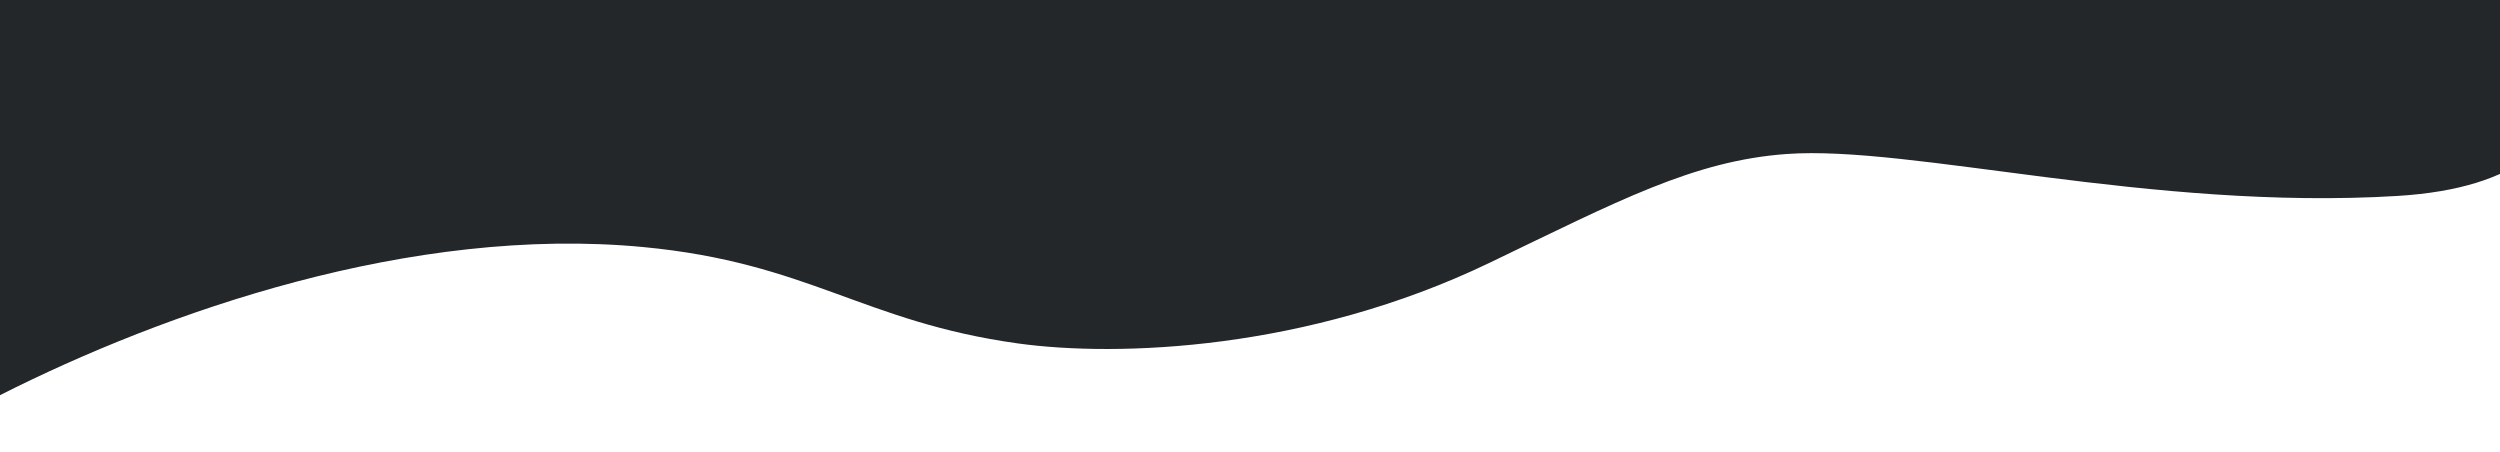 <?xml version="1.0" encoding="utf-8"?>
<svg viewBox="-42 0 991 179" width="991" height="179" xmlns="http://www.w3.org/2000/svg">
  <path fill="#23272a" d="M 666.273 61.042 C 629.204 63.717 599.432 79.681 548.275 104.262 C 476.283 138.854 401.098 141.645 361.457 136.129 C 300.156 127.606 278.666 104.195 213.065 97.941 C 121.01 89.168 22.871 123.834 -42.013 156.654 L -64.387 -8.15 L 665.922 -1.227 L 970.773 -3.076 C 970.773 -3.076 1008.002 71.627 908.214 77.682 C 810.697 83.599 715.445 57.494 666.273 61.042 Z" style=""/>
</svg>